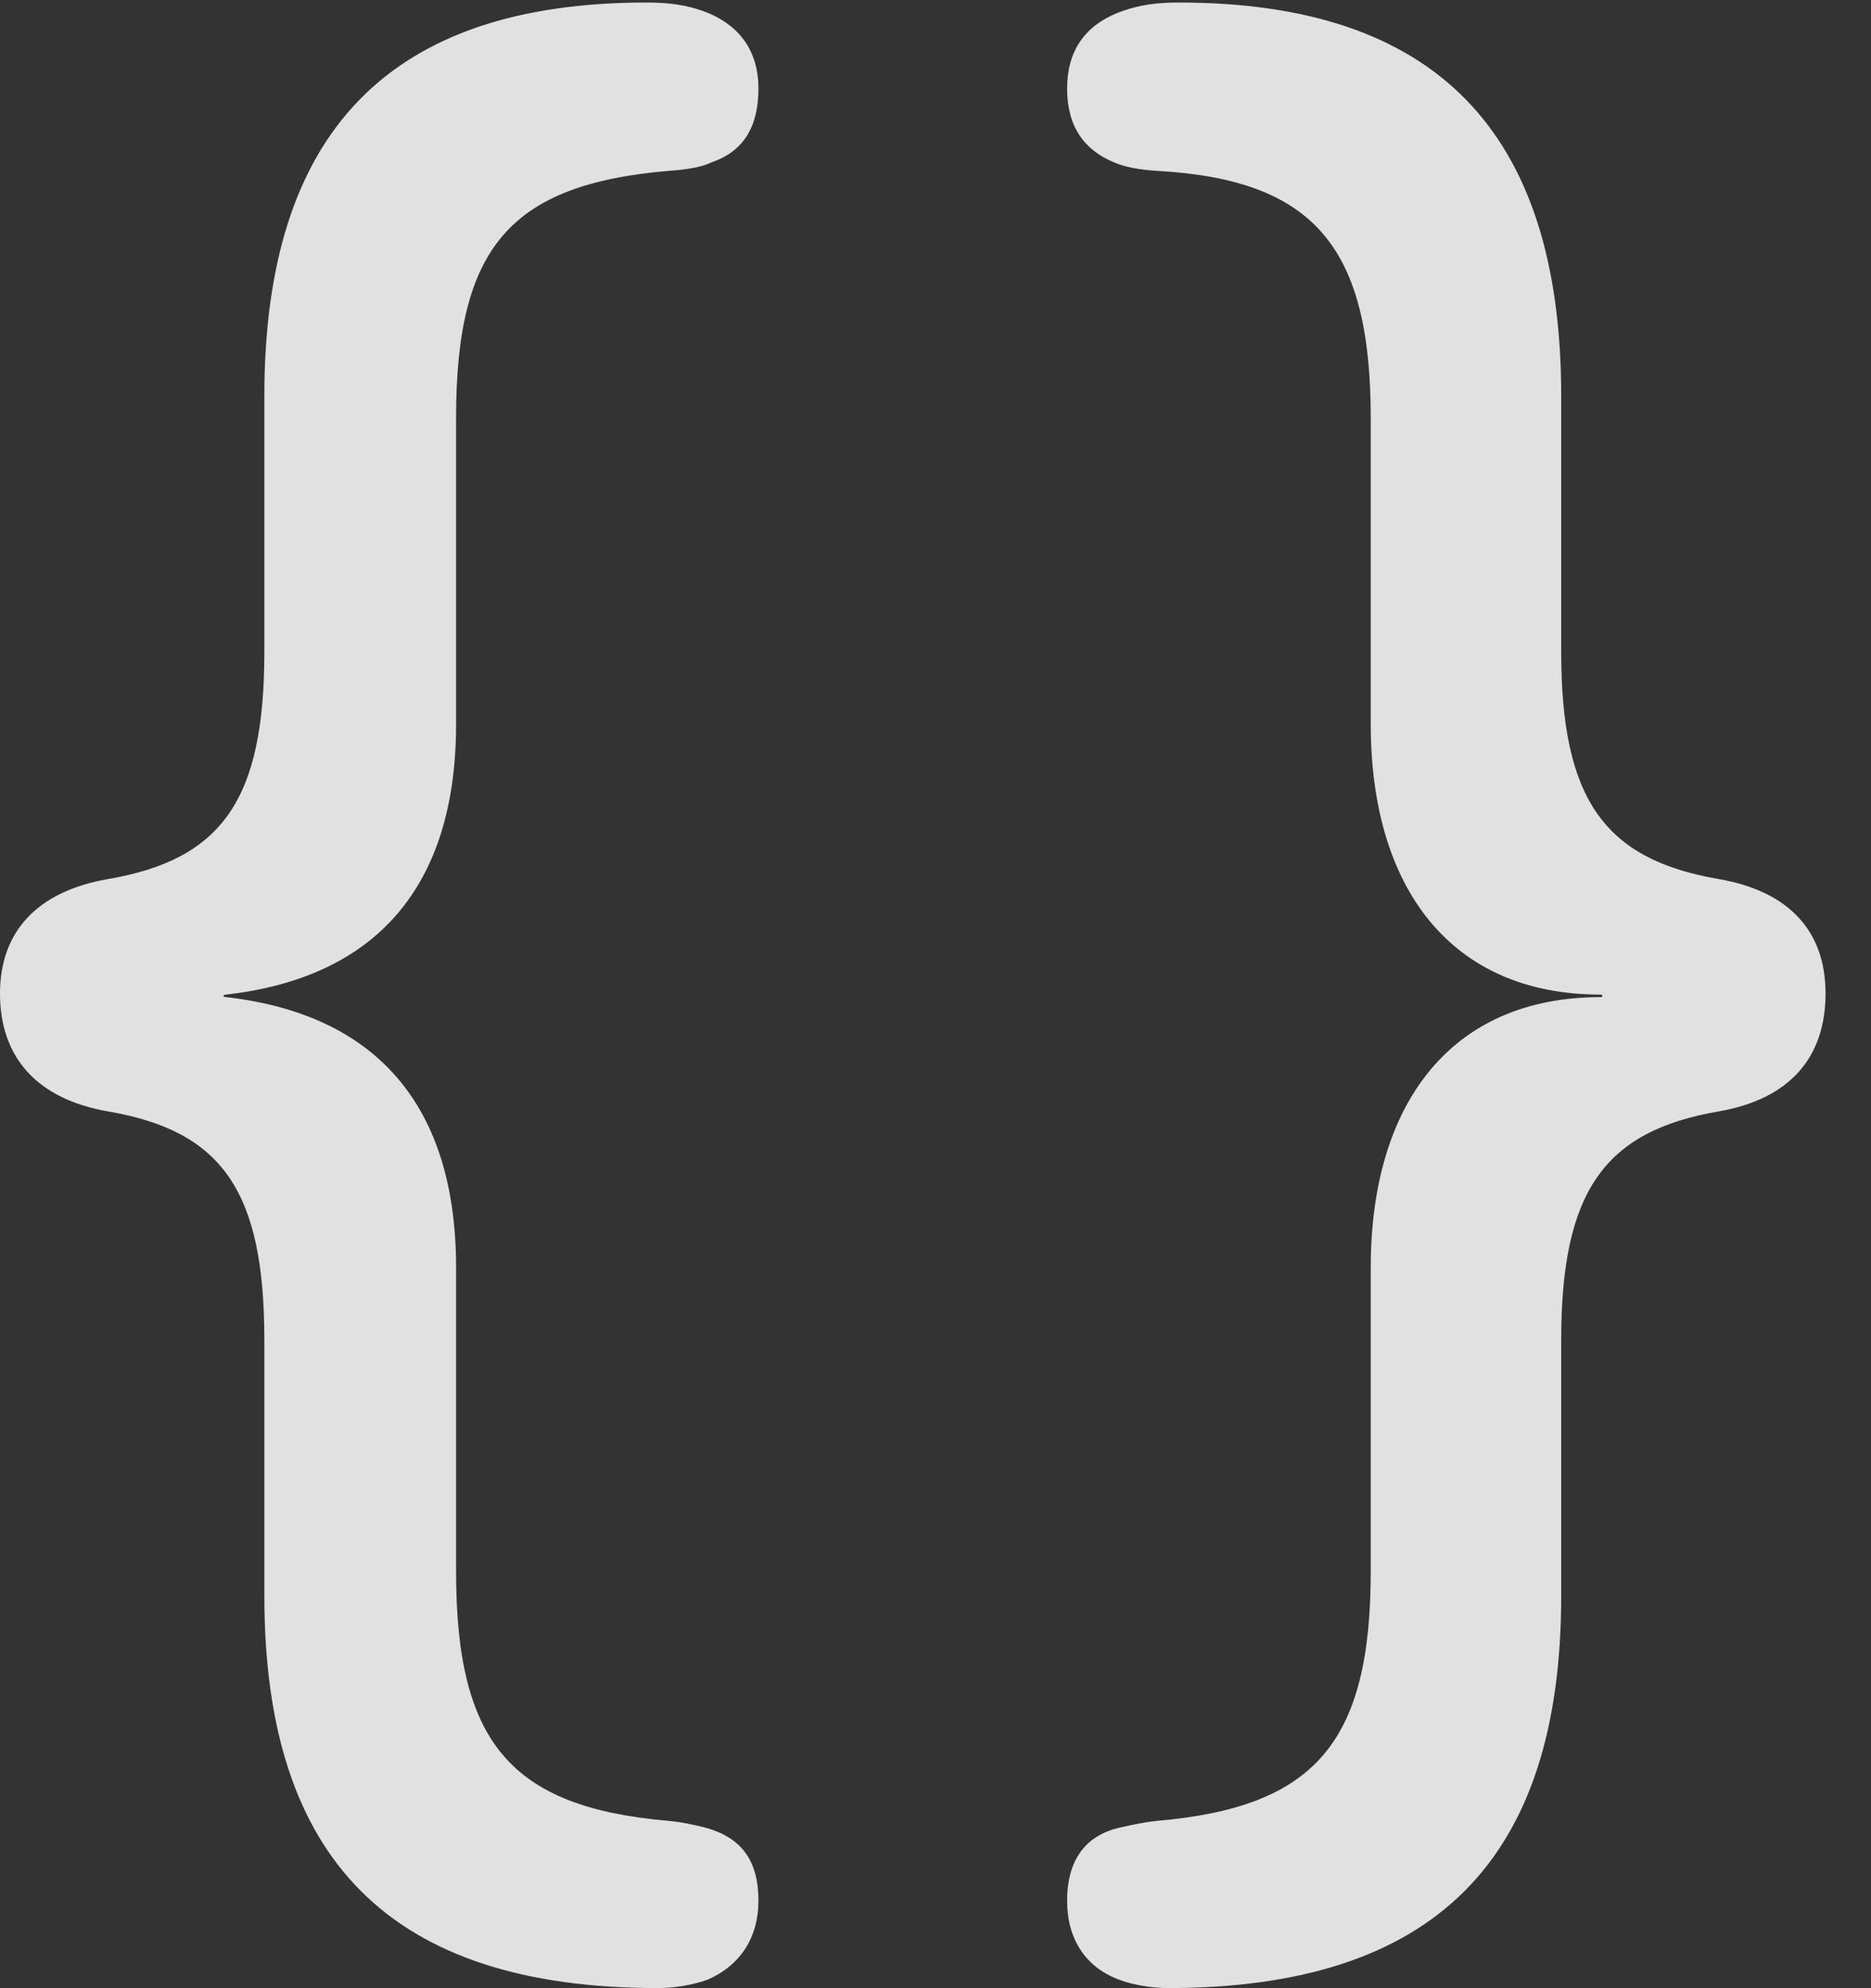 <?xml version="1.0" encoding="UTF-8"?>
<!--Generator: Apple Native CoreSVG 232.5-->
<!DOCTYPE svg
PUBLIC "-//W3C//DTD SVG 1.1//EN"
       "http://www.w3.org/Graphics/SVG/1.1/DTD/svg11.dtd">
<svg version="1.1" xmlns="http://www.w3.org/2000/svg" xmlns:xlink="http://www.w3.org/1999/xlink" width="14.863" height="15.791">
 <rect width="100%" height="100%" fill="#333333" stroke="none"/>
 <g>
  <rect height="15.791" opacity="0" width="14.863" x="0" y="0"/>
  <path d="M0 7.891C0 8.398 0.293 8.73 0.859 8.828C1.768 8.984 2.1 9.463 2.1 10.645L2.1 12.676C2.1 14.775 3.105 15.791 5.225 15.791C5.371 15.791 5.518 15.762 5.625 15.723C5.889 15.605 6.025 15.381 6.025 15.098C6.025 14.775 5.889 14.59 5.586 14.512C5.498 14.492 5.42 14.473 5.312 14.463C4.053 14.355 3.623 13.838 3.623 12.48L3.623 10.068C3.623 8.779 2.988 8.057 1.797 7.92C1.768 7.92 1.768 7.9 1.797 7.9C2.988 7.764 3.623 7.041 3.623 5.752L3.623 3.32C3.623 1.963 4.053 1.465 5.312 1.357C5.449 1.348 5.576 1.328 5.654 1.289C5.908 1.201 6.025 1.006 6.025 0.703C6.025 0.41 5.879 0.195 5.586 0.088C5.449 0.039 5.312 0.02 5.137 0.02C3.096 0.02 2.1 1.045 2.1 3.145L2.1 5.176C2.1 6.348 1.768 6.826 0.859 6.982C0.293 7.08 0 7.402 0 7.891ZM14.502 7.891C14.502 7.402 14.219 7.08 13.652 6.982C12.744 6.826 12.402 6.348 12.402 5.176L12.402 3.145C12.402 1.045 11.406 0.02 9.365 0.02C9.189 0.02 9.053 0.039 8.916 0.088C8.613 0.195 8.477 0.41 8.477 0.703C8.477 1.006 8.613 1.191 8.848 1.289C8.936 1.328 9.053 1.348 9.189 1.357C10.44 1.426 10.889 1.963 10.889 3.32L10.889 5.752C10.889 7.051 11.523 7.9 12.715 7.9C12.734 7.9 12.734 7.92 12.715 7.92C11.523 7.92 10.889 8.77 10.889 10.068L10.889 12.48C10.889 13.838 10.449 14.355 9.189 14.463C9.092 14.473 9.004 14.492 8.916 14.512C8.623 14.57 8.477 14.775 8.477 15.098C8.477 15.4 8.623 15.625 8.887 15.723C8.984 15.762 9.141 15.791 9.277 15.791C11.396 15.791 12.402 14.775 12.402 12.676L12.402 10.645C12.402 9.463 12.744 8.984 13.652 8.828C14.219 8.73 14.502 8.398 14.502 7.891Z" fill="#ffffff" fill-opacity="0.85"/>
 </g>
</svg>
